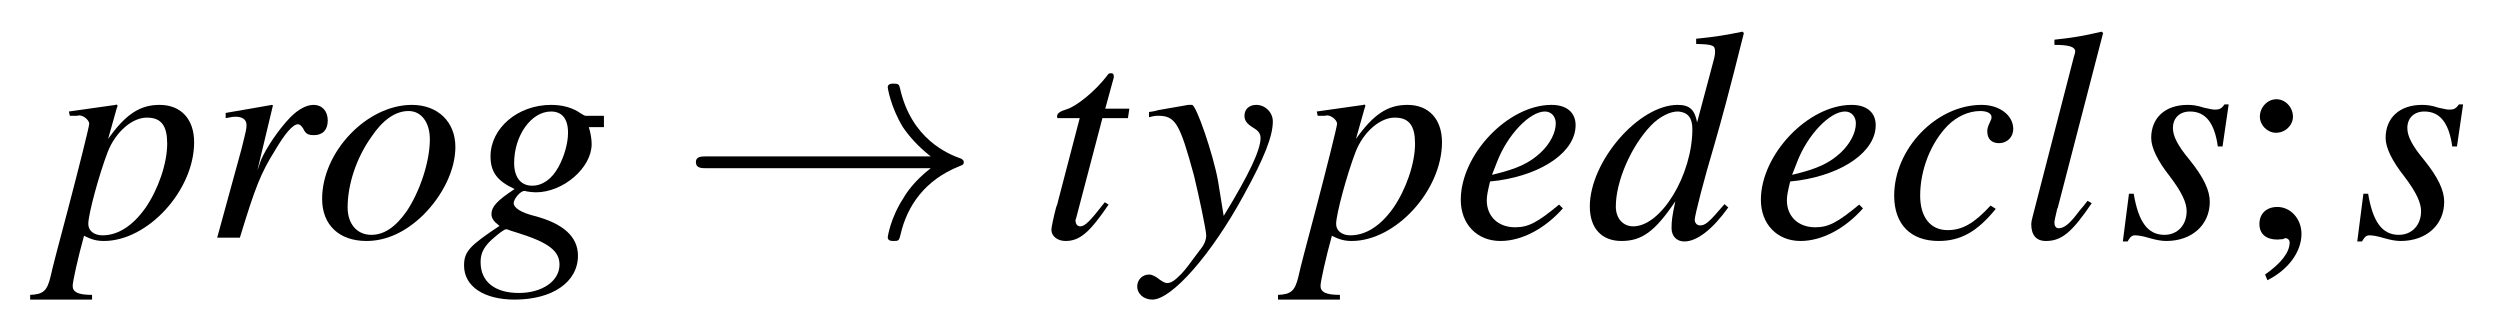 <?xml version="1.0" encoding="UTF-8"?>
<svg xmlns="http://www.w3.org/2000/svg" xmlns:xlink="http://www.w3.org/1999/xlink" viewBox="0 0 82.662 10.891" version="1.2">
<defs>
<g>
<symbol overflow="visible" id="glyph0-0">
<path style="stroke:none;" d=""/>
</symbol>
<symbol overflow="visible" id="glyph0-1">
<path style="stroke:none;" d="M 0.562 -4.031 L 0.781 -4.031 C 0.781 -4.031 0.812 -4.031 0.812 -4.031 C 0.953 -4.094 1.203 -3.906 1.203 -3.766 C 1.203 -3.672 0.844 -2.25 0.5 -0.938 C 0.234 0.062 -0.016 1 -0.078 1.297 C -0.188 1.75 -0.312 1.875 -0.75 1.891 L -0.75 2.047 L 1.297 2.047 L 1.297 1.891 C 0.828 1.891 0.656 1.797 0.656 1.594 C 0.656 1.453 0.828 0.672 1.031 -0.062 C 1.281 0.062 1.453 0.109 1.688 0.109 C 3.141 0.109 4.672 -1.562 4.672 -3.156 C 4.672 -3.922 4.234 -4.391 3.531 -4.391 C 2.875 -4.391 2.406 -4.078 1.828 -3.266 L 2.109 -4.266 L 2.141 -4.359 C 2.141 -4.359 2.141 -4.359 2.125 -4.391 L 2.109 -4.391 C 2.109 -4.406 2.094 -4.406 2.094 -4.406 L 2.078 -4.391 L 0.531 -4.172 Z M 3.156 -3.969 C 3.594 -3.953 3.781 -3.688 3.781 -3.109 C 3.781 -2.453 3.484 -1.594 3.062 -0.984 C 2.641 -0.391 2.156 -0.078 1.641 -0.078 C 1.359 -0.078 1.172 -0.234 1.172 -0.453 C 1.172 -0.781 1.531 -2.094 1.812 -2.828 C 2.078 -3.516 2.656 -4 3.156 -3.969 Z M 3.156 -3.969 "/>
</symbol>
<symbol overflow="visible" id="glyph0-2">
<path style="stroke:none;" d="M 1.203 0 C 1.719 -1.688 1.891 -2.125 2.359 -2.875 C 2.688 -3.438 2.953 -3.75 3.125 -3.75 C 3.188 -3.75 3.234 -3.703 3.297 -3.609 C 3.375 -3.438 3.453 -3.391 3.656 -3.391 C 3.938 -3.391 4.109 -3.562 4.109 -3.875 C 4.109 -4.188 3.922 -4.391 3.641 -4.391 C 3.406 -4.391 3.141 -4.25 2.875 -3.984 C 2.469 -3.562 2.078 -2.969 1.906 -2.578 L 1.781 -2.219 L 2.297 -4.375 L 2.266 -4.391 C 1.547 -4.266 1.453 -4.25 0.734 -4.125 L 0.734 -3.953 C 0.969 -4 1 -4 1.062 -4 C 1.281 -4 1.422 -3.906 1.422 -3.734 C 1.422 -3.594 1.422 -3.594 1.25 -2.906 L 0.453 0 Z M 1.203 0 "/>
</symbol>
<symbol overflow="visible" id="glyph0-3">
<path style="stroke:none;" d="M 3.234 -4.391 C 1.75 -4.391 0.266 -2.844 0.266 -1.281 C 0.266 -0.422 0.828 0.109 1.734 0.109 C 2.391 0.109 3.031 -0.188 3.609 -0.75 C 4.266 -1.406 4.672 -2.25 4.672 -3 C 4.672 -3.828 4.094 -4.391 3.234 -4.391 Z M 3.125 -4.188 C 3.547 -4.188 3.828 -3.812 3.828 -3.25 C 3.828 -2.516 3.5 -1.531 3.062 -0.875 C 2.688 -0.344 2.312 -0.094 1.891 -0.094 C 1.422 -0.094 1.109 -0.453 1.109 -1 C 1.109 -1.75 1.391 -2.625 1.891 -3.328 C 2.266 -3.891 2.688 -4.188 3.125 -4.188 Z M 3.125 -4.188 "/>
</symbol>
<symbol overflow="visible" id="glyph0-4">
<path style="stroke:none;" d="M 4.703 -4.031 L 4.094 -4.031 C 4.062 -4.031 4.016 -4.062 3.938 -4.109 C 3.672 -4.297 3.344 -4.391 2.953 -4.391 C 1.859 -4.391 0.953 -3.625 0.953 -2.688 C 0.953 -2.172 1.172 -1.875 1.75 -1.609 C 1.156 -1.219 0.984 -1.016 0.984 -0.781 C 0.984 -0.641 1.062 -0.531 1.25 -0.391 C 0.266 0.266 0.078 0.453 0.078 0.922 C 0.078 1.609 0.734 2.047 1.75 2.047 C 3 2.047 3.844 1.469 3.844 0.594 C 3.844 -0.031 3.359 -0.469 2.406 -0.719 C 1.969 -0.828 1.719 -0.984 1.719 -1.141 C 1.719 -1.281 1.938 -1.547 2.078 -1.547 C 2.094 -1.547 2.109 -1.547 2.141 -1.531 C 2.219 -1.516 2.359 -1.5 2.453 -1.5 C 3.359 -1.5 4.297 -2.312 4.297 -3.094 C 4.297 -3.25 4.266 -3.453 4.203 -3.656 L 4.703 -3.656 Z M 1.469 -0.281 C 1.484 -0.281 1.5 -0.266 1.531 -0.266 C 1.562 -0.25 1.656 -0.219 1.812 -0.172 C 2.875 0.156 3.234 0.438 3.234 0.891 C 3.234 1.438 2.656 1.828 1.891 1.828 C 1.094 1.828 0.625 1.453 0.625 0.812 C 0.625 0.578 0.688 0.406 0.844 0.219 C 0.984 0.047 1.391 -0.281 1.469 -0.281 Z M 2.953 -4.172 C 3.312 -4.172 3.516 -3.938 3.516 -3.469 C 3.516 -3.125 3.391 -2.688 3.203 -2.344 C 2.984 -1.938 2.672 -1.719 2.328 -1.719 C 1.953 -1.719 1.734 -2 1.734 -2.469 C 1.734 -3.375 2.297 -4.172 2.953 -4.172 Z M 2.953 -4.172 "/>
</symbol>
<symbol overflow="visible" id="glyph0-5">
<path style="stroke:none;" d="M 2.953 -4.266 L 2.156 -4.266 L 2.438 -5.297 C 2.438 -5.312 2.438 -5.328 2.438 -5.344 C 2.438 -5.406 2.406 -5.438 2.359 -5.438 C 2.297 -5.438 2.266 -5.438 2.219 -5.359 C 1.828 -4.844 1.203 -4.344 0.891 -4.25 C 0.641 -4.172 0.562 -4.109 0.562 -4 C 0.562 -4 0.562 -3.984 0.578 -3.953 L 1.312 -3.953 L 0.594 -1.203 C 0.578 -1.109 0.562 -1.094 0.531 -1 C 0.453 -0.703 0.375 -0.344 0.375 -0.266 C 0.375 -0.047 0.578 0.109 0.844 0.109 C 1.312 0.109 1.641 -0.172 2.266 -1.094 L 2.141 -1.172 C 1.641 -0.531 1.484 -0.375 1.328 -0.375 C 1.234 -0.375 1.172 -0.453 1.172 -0.578 C 1.172 -0.594 1.172 -0.594 1.188 -0.625 L 2.062 -3.953 L 2.906 -3.953 Z M 2.953 -4.266 "/>
</symbol>
<symbol overflow="visible" id="glyph0-6">
<path style="stroke:none;" d="M 0.156 -3.984 C 0.281 -4.016 0.344 -4.031 0.453 -4.031 C 1.031 -4.031 1.172 -3.781 1.641 -2.062 C 1.797 -1.422 2.047 -0.25 2.047 -0.078 C 2.047 0.078 1.984 0.234 1.828 0.422 C 1.531 0.828 1.328 1.094 1.219 1.203 C 1 1.422 0.891 1.5 0.75 1.5 C 0.703 1.5 0.625 1.469 0.516 1.391 C 0.375 1.281 0.266 1.219 0.156 1.219 C -0.062 1.219 -0.234 1.391 -0.234 1.609 C -0.234 1.859 -0.016 2.047 0.266 2.047 C 0.906 2.047 2.219 0.562 3.297 -1.422 C 3.969 -2.641 4.25 -3.359 4.25 -3.844 C 4.25 -4.141 4 -4.391 3.703 -4.391 C 3.469 -4.391 3.312 -4.25 3.312 -4.031 C 3.312 -3.875 3.391 -3.766 3.594 -3.641 C 3.781 -3.531 3.844 -3.438 3.844 -3.297 C 3.844 -2.906 3.484 -2.125 2.625 -0.719 L 2.438 -1.875 C 2.281 -2.75 1.719 -4.391 1.578 -4.391 L 1.531 -4.391 C 1.531 -4.391 1.484 -4.391 1.453 -4.391 C 1.359 -4.375 1 -4.312 0.469 -4.219 C 0.422 -4.203 0.297 -4.172 0.156 -4.156 Z M 0.156 -3.984 "/>
</symbol>
<symbol overflow="visible" id="glyph0-7">
<path style="stroke:none;" d="M 3.562 -1.094 C 2.844 -0.5 2.547 -0.344 2.109 -0.344 C 1.547 -0.344 1.172 -0.703 1.172 -1.234 C 1.172 -1.391 1.203 -1.531 1.281 -1.859 L 1.562 -1.891 C 3.047 -2.109 4.109 -2.859 4.109 -3.719 C 4.109 -4.141 3.812 -4.391 3.312 -4.391 C 1.875 -4.391 0.312 -2.75 0.312 -1.25 C 0.312 -0.453 0.844 0.109 1.625 0.109 C 2.328 0.109 3.094 -0.297 3.688 -0.969 Z M 1.516 -2.516 C 1.859 -3.406 2.594 -4.172 3.094 -4.172 C 3.312 -4.172 3.453 -4 3.453 -3.781 C 3.453 -3.469 3.266 -3.109 2.953 -2.812 C 2.578 -2.469 2.203 -2.281 1.344 -2.078 Z M 1.516 -2.516 "/>
</symbol>
<symbol overflow="visible" id="glyph0-8">
<path style="stroke:none;" d="M 4.609 -1.109 C 4.078 -0.484 3.969 -0.406 3.797 -0.406 C 3.703 -0.406 3.625 -0.484 3.625 -0.594 C 3.625 -0.734 3.938 -1.953 4.266 -3.047 C 4.531 -3.969 4.75 -4.766 5.25 -6.766 L 5.203 -6.812 C 4.672 -6.703 4.312 -6.641 3.672 -6.578 L 3.672 -6.406 C 4.234 -6.391 4.297 -6.359 4.297 -6.156 C 4.297 -6.016 4.281 -5.969 4.141 -5.453 L 3.703 -3.812 C 3.625 -4.234 3.453 -4.391 3.062 -4.391 C 1.766 -4.391 0.156 -2.516 0.156 -1.031 C 0.156 -0.312 0.547 0.109 1.203 0.109 C 1.875 0.109 2.312 -0.203 2.984 -1.203 C 2.875 -0.703 2.859 -0.547 2.859 -0.312 C 2.859 -0.047 3.031 0.125 3.281 0.125 C 3.703 0.125 4.219 -0.281 4.734 -1 Z M 3.094 -4.172 C 3.406 -4.141 3.547 -3.953 3.547 -3.594 C 3.547 -2.078 2.516 -0.375 1.594 -0.375 C 1.25 -0.375 1.016 -0.641 1.016 -1.031 C 1.016 -1.859 1.516 -3.016 2.172 -3.703 C 2.453 -4 2.828 -4.188 3.094 -4.172 Z M 3.094 -4.172 "/>
</symbol>
<symbol overflow="visible" id="glyph0-9">
<path style="stroke:none;" d="M 3.484 -1.062 C 2.938 -0.469 2.547 -0.25 2.062 -0.25 C 1.5 -0.25 1.156 -0.672 1.156 -1.391 C 1.156 -2.234 1.5 -3.125 2.062 -3.703 C 2.359 -4 2.75 -4.188 3.141 -4.188 C 3.375 -4.188 3.516 -4.109 3.516 -3.984 C 3.516 -3.938 3.5 -3.891 3.453 -3.797 C 3.391 -3.672 3.375 -3.594 3.375 -3.516 C 3.375 -3.266 3.516 -3.125 3.766 -3.125 C 4.031 -3.125 4.234 -3.328 4.234 -3.594 C 4.234 -4.047 3.781 -4.391 3.188 -4.391 C 1.688 -4.391 0.297 -2.938 0.297 -1.391 C 0.297 -0.438 0.844 0.109 1.766 0.109 C 2.5 0.109 3.047 -0.203 3.656 -0.953 Z M 3.484 -1.062 "/>
</symbol>
<symbol overflow="visible" id="glyph0-10">
<path style="stroke:none;" d="M 2.266 -1.219 C 2.188 -1.109 2.094 -1 2 -0.891 C 1.688 -0.469 1.5 -0.312 1.312 -0.312 C 1.219 -0.312 1.172 -0.391 1.172 -0.5 C 1.172 -0.562 1.203 -0.688 1.25 -0.891 C 1.25 -0.922 1.266 -0.969 1.281 -0.984 L 2.781 -6.766 L 2.734 -6.812 C 2.141 -6.672 1.766 -6.609 1.172 -6.547 L 1.172 -6.375 C 1.656 -6.375 1.859 -6.312 1.859 -6.156 C 1.859 -6.125 1.844 -6.062 1.812 -5.969 L 0.453 -0.703 C 0.422 -0.594 0.406 -0.5 0.406 -0.453 C 0.406 -0.094 0.562 0.109 0.891 0.109 C 1.406 0.109 1.75 -0.172 2.406 -1.141 Z M 2.266 -1.219 "/>
</symbol>
<symbol overflow="visible" id="glyph0-11">
<path style="stroke:none;" d="M 0.359 -1.453 L 0.156 0.125 L 0.312 0.125 C 0.406 -0.031 0.453 -0.078 0.562 -0.078 C 0.672 -0.078 0.844 -0.047 1.047 0.016 C 1.266 0.078 1.438 0.109 1.594 0.109 C 2.438 0.109 3.031 -0.422 3.031 -1.188 C 3.031 -1.562 2.828 -2 2.359 -2.578 C 1.969 -3.047 1.812 -3.359 1.812 -3.625 C 1.812 -3.953 2.031 -4.172 2.375 -4.172 C 2.891 -4.172 3.188 -3.797 3.297 -3.016 L 3.453 -3.016 L 3.656 -4.406 L 3.516 -4.406 C 3.422 -4.266 3.344 -4.234 3.203 -4.234 C 3.141 -4.234 3.047 -4.25 2.844 -4.297 C 2.609 -4.375 2.453 -4.391 2.297 -4.391 C 1.562 -4.391 1.094 -3.969 1.094 -3.297 C 1.094 -2.984 1.297 -2.547 1.719 -2.016 C 2.109 -1.5 2.266 -1.156 2.266 -0.875 C 2.266 -0.422 1.969 -0.094 1.531 -0.094 C 0.984 -0.094 0.672 -0.516 0.516 -1.453 Z M 0.359 -1.453 "/>
</symbol>
<symbol overflow="visible" id="glyph1-0">
<path style="stroke:none;" d=""/>
</symbol>
<symbol overflow="visible" id="glyph1-1">
<path style="stroke:none;" d="M 8.312 -2.297 C 7.766 -1.875 7.5 -1.469 7.422 -1.328 C 6.969 -0.641 6.891 -0.016 6.891 -0.016 C 6.891 0.109 7.016 0.109 7.094 0.109 C 7.25 0.109 7.266 0.094 7.312 -0.094 C 7.531 -1.062 8.125 -1.906 9.25 -2.359 C 9.375 -2.406 9.406 -2.422 9.406 -2.5 C 9.406 -2.562 9.344 -2.594 9.328 -2.609 C 8.875 -2.766 7.672 -3.266 7.297 -4.938 C 7.266 -5.062 7.25 -5.094 7.094 -5.094 C 7.016 -5.094 6.891 -5.094 6.891 -4.969 C 6.891 -4.953 6.984 -4.328 7.391 -3.656 C 7.594 -3.359 7.891 -3.016 8.312 -2.688 L 0.906 -2.688 C 0.734 -2.688 0.547 -2.688 0.547 -2.5 C 0.547 -2.297 0.734 -2.297 0.906 -2.297 Z M 8.312 -2.297 "/>
</symbol>
<symbol overflow="visible" id="glyph2-0">
<path style="stroke:none;" d=""/>
</symbol>
<symbol overflow="visible" id="glyph2-1">
<path style="stroke:none;" d="M 1.062 1.406 C 1.75 1.062 2.188 0.469 2.188 -0.125 C 2.188 -0.625 1.828 -1.016 1.391 -1.016 C 1.031 -1.016 0.797 -0.797 0.797 -0.453 C 0.797 -0.125 1.016 0.062 1.391 0.062 C 1.453 0.062 1.516 0.047 1.578 0.047 C 1.641 0.016 1.641 0.016 1.656 0.016 C 1.734 0.016 1.797 0.078 1.797 0.156 C 1.797 0.484 1.516 0.844 0.984 1.219 Z M 1.359 -4.578 C 1.062 -4.578 0.812 -4.312 0.812 -4 C 0.812 -3.719 1.062 -3.469 1.344 -3.469 C 1.656 -3.469 1.906 -3.719 1.906 -4 C 1.906 -4.312 1.656 -4.578 1.359 -4.578 Z M 1.359 -4.578 "/>
</symbol>
</g>
</defs>
<g id="surface1">
<g style="fill:rgb(0%,0%,0%);fill-opacity:1;">
  <use xlink:href="#glyph0-1" x="1.747" y="7.859"/>
  <use xlink:href="#glyph0-2" x="6.728" y="7.859"/>
</g>
<g style="fill:rgb(0%,0%,0%);fill-opacity:1;">
  <use xlink:href="#glyph0-3" x="10.385" y="7.859"/>
</g>
<g style="fill:rgb(0%,0%,0%);fill-opacity:1;">
  <use xlink:href="#glyph0-4" x="15.266" y="7.859"/>
</g>
<g style="fill:rgb(0%,0%,0%);fill-opacity:1;">
  <use xlink:href="#glyph1-1" x="22.462" y="7.859"/>
</g>
<g style="fill:rgb(0%,0%,0%);fill-opacity:1;">
  <use xlink:href="#glyph0-5" x="34.389" y="7.859"/>
</g>
<g style="fill:rgb(0%,0%,0%);fill-opacity:1;">
  <use xlink:href="#glyph0-6" x="37.836" y="7.859"/>
</g>
<g style="fill:rgb(0%,0%,0%);fill-opacity:1;">
  <use xlink:href="#glyph0-1" x="43.007" y="7.859"/>
  <use xlink:href="#glyph0-7" x="47.988" y="7.859"/>
  <use xlink:href="#glyph0-8" x="52.411" y="7.859"/>
</g>
<g style="fill:rgb(0%,0%,0%);fill-opacity:1;">
  <use xlink:href="#glyph0-7" x="57.911" y="7.859"/>
  <use xlink:href="#glyph0-9" x="62.334" y="7.859"/>
  <use xlink:href="#glyph0-10" x="66.757" y="7.859"/>
</g>
<g style="fill:rgb(0%,0%,0%);fill-opacity:1;">
  <use xlink:href="#glyph0-11" x="70.035" y="7.859"/>
</g>
<g style="fill:rgb(0%,0%,0%);fill-opacity:1;">
  <use xlink:href="#glyph2-1" x="73.91" y="7.859"/>
</g>
<g style="fill:rgb(0%,0%,0%);fill-opacity:1;">
  <use xlink:href="#glyph0-11" x="77.786" y="7.859"/>
</g>
</g>
</svg>
